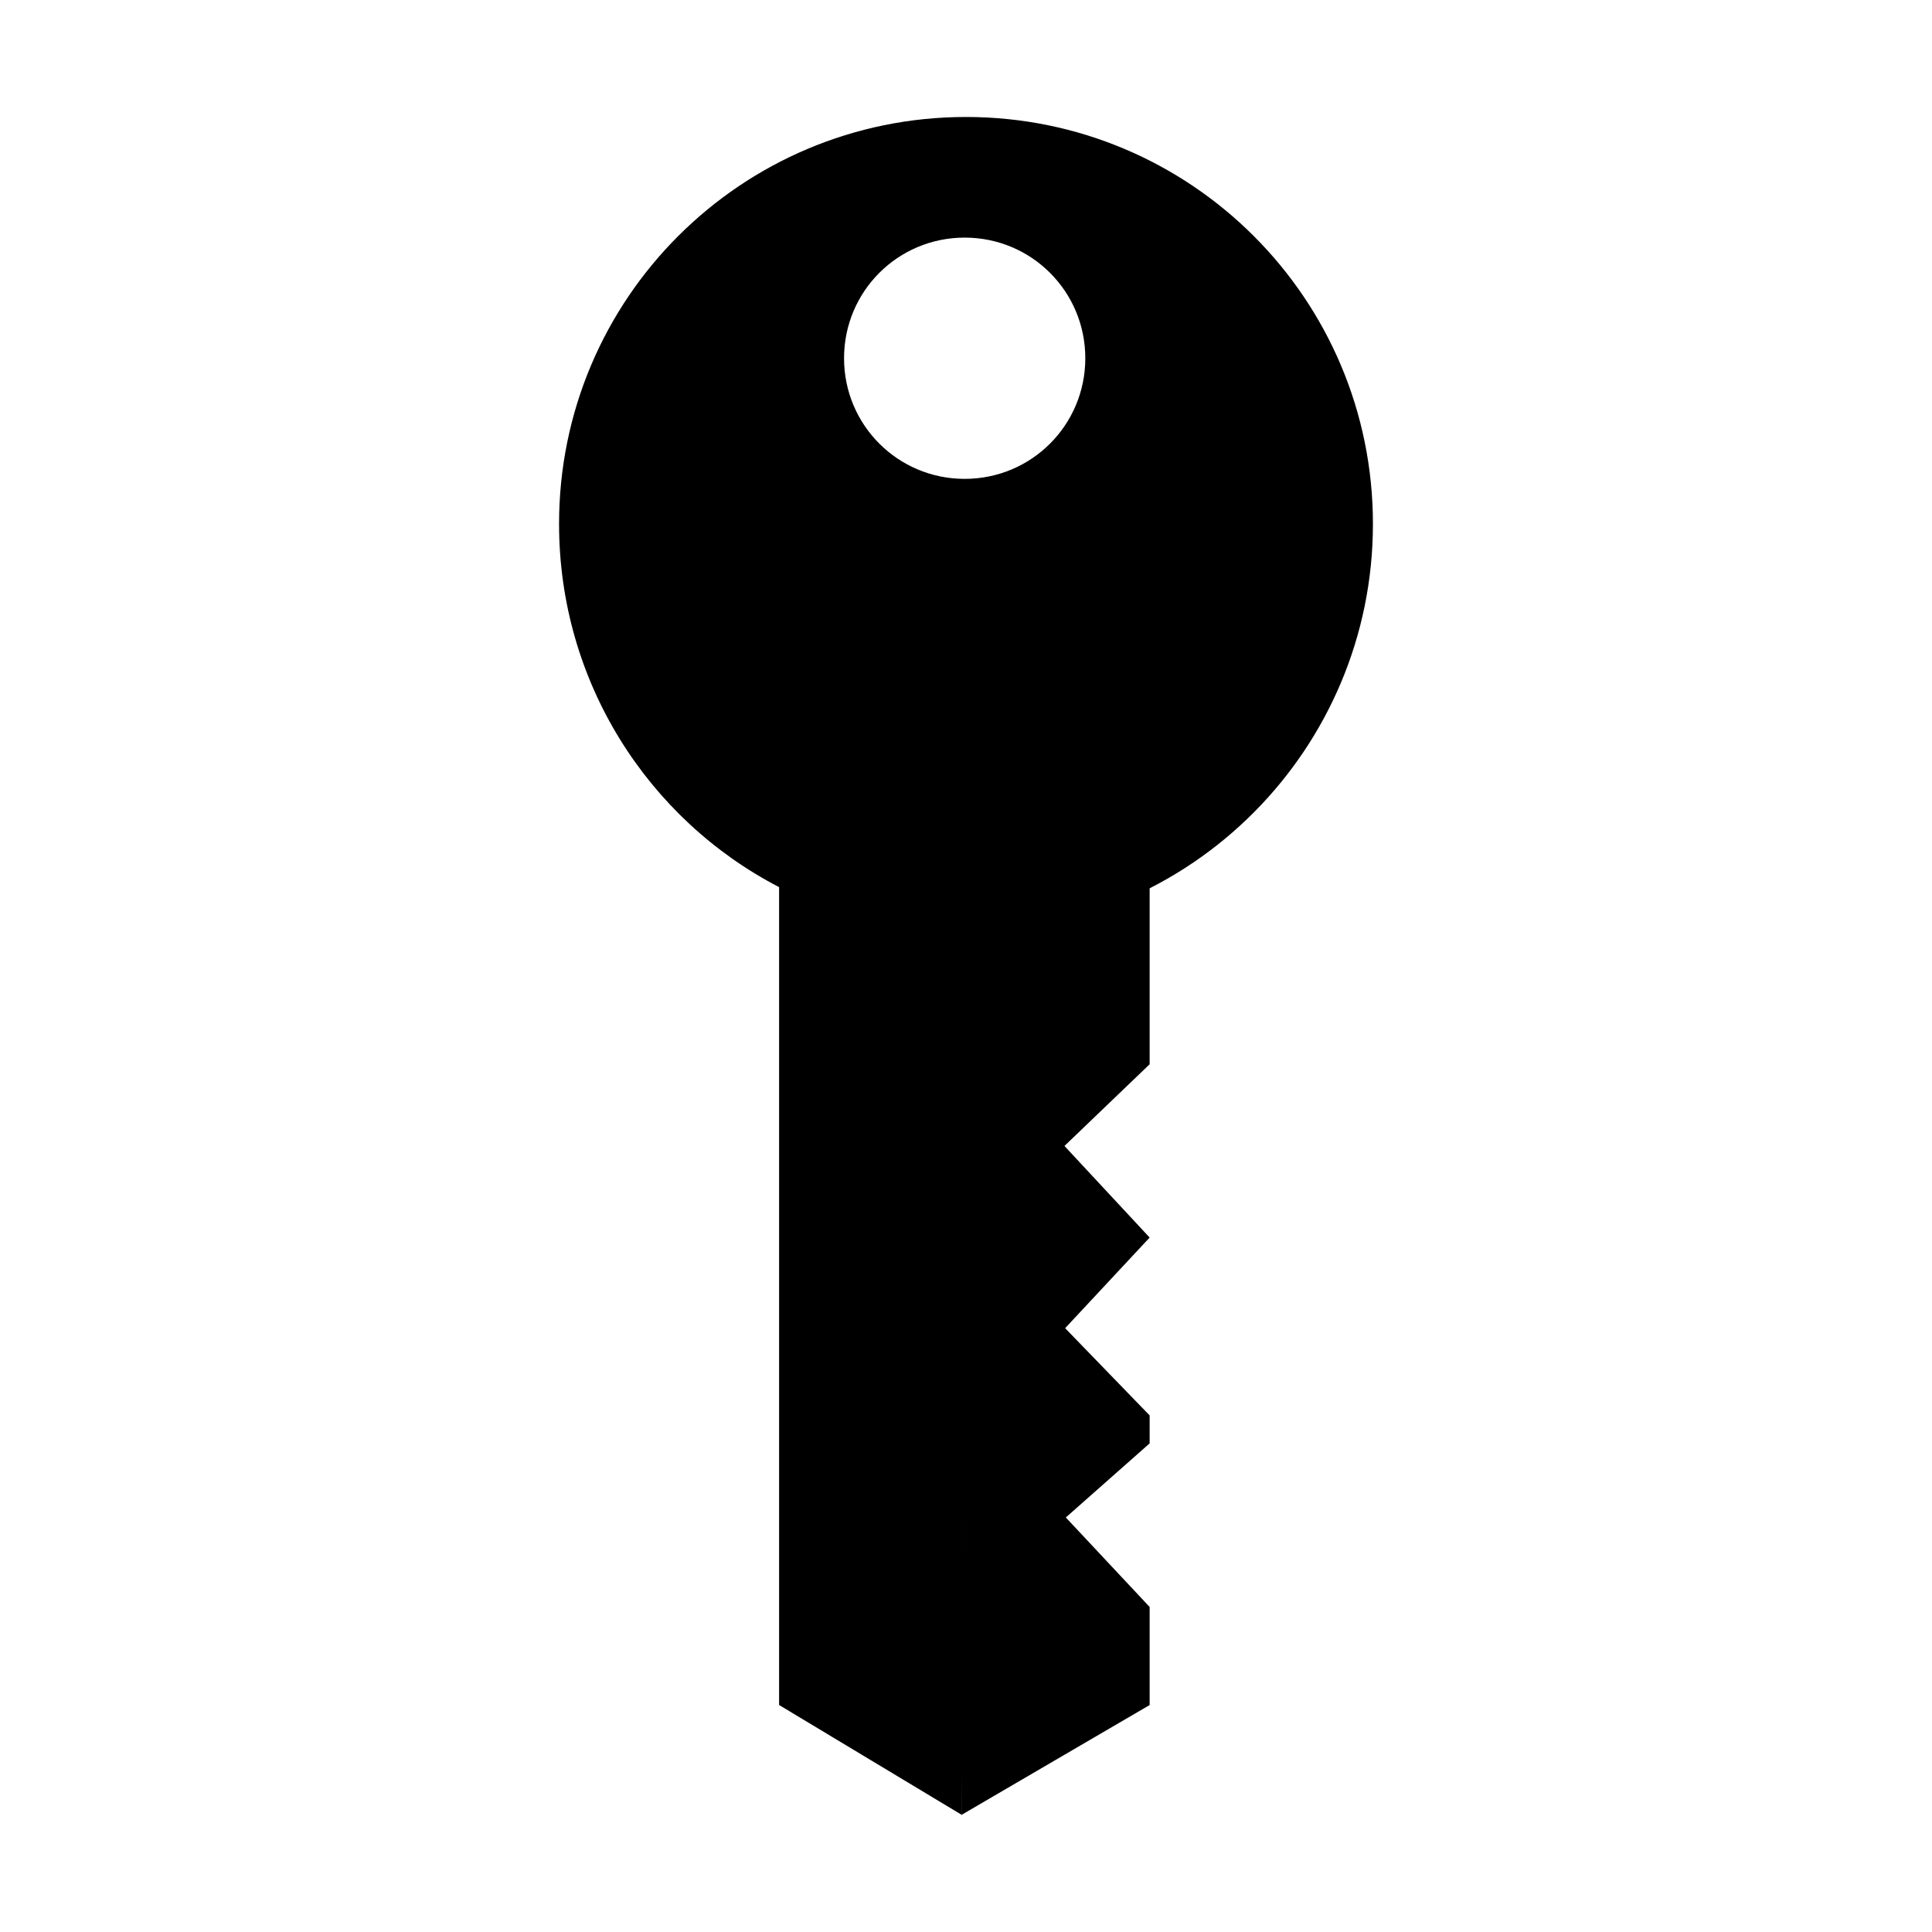 <?xml version="1.0" encoding="UTF-8" standalone="no"?>
<!-- Created with Inkscape (http://www.inkscape.org/) -->

<svg
   xmlns:dc="http://purl.org/dc/elements/1.1/"
   xmlns:cc="http://creativecommons.org/ns#"
   xmlns:rdf="http://www.w3.org/1999/02/22-rdf-syntax-ns#"
   xmlns:svg="http://www.w3.org/2000/svg"
   xmlns="http://www.w3.org/2000/svg"
   xmlns:sodipodi="http://sodipodi.sourceforge.net/DTD/sodipodi-0.dtd"
   xmlns:inkscape="http://www.inkscape.org/namespaces/inkscape"
   width="512"
   height="512"
   id="svg2"
   version="1.1"
   inkscape:version="0.48.5 r10040"
   viewBox="0 0 144.498 144.498"
   sodipodi:docname="badge-small.svg">
  <defs
     id="defs4" />
  <sodipodi:namedview
     id="base"
     pagecolor="#ffffff"
     bordercolor="#666666"
     borderopacity="1.0"
     inkscape:pageopacity="0"
     inkscape:pageshadow="2"
     inkscape:zoom="0.39160156"
     inkscape:cx="-36.897082"
     inkscape:cy="179.57936"
     inkscape:document-units="px"
     inkscape:current-layer="layer1"
     showgrid="false"
     inkscape:showpageshadow="false"
     borderlayer="true"
     units="px"
     fit-margin-top="0"
     fit-margin-left="0"
     fit-margin-right="0"
     fit-margin-bottom="0"
     showguides="true"
     inkscape:window-width="960"
     inkscape:window-height="1005"
     inkscape:window-x="0"
     inkscape:window-y="31"
     inkscape:window-maximized="0" />
  <g
     inkscape:label="Capa 1"
     inkscape:groupmode="layer"
     id="layer1"
     transform="translate(38.119,-266.894)">
    <path
       style="fill:#000000;fill-rule:evenodd;stroke-width:3.173;fill-opacity:1"
       d="m 34.13,275.643 c -16.825,0 -30.436,13.608 -30.436,30.436 0,11.805 6.651,22.084 16.457,27.165 l 0,61.17 13.681,8.229 c 0.114,-44.023 0.213,-65.831 0.198,-66.028 0.033,1.1e-4 0.066,0 0.099,0 16.825,0 30.436,-13.707 30.436,-30.536 0,-16.829 -13.612,-30.436 -30.436,-30.436 z m -0.099,9.022 c 4.996,0 9.022,4.024 9.022,9.022 0,4.998 -4.025,9.022 -9.022,9.022 -4.996,0 -9.022,-4.024 -9.022,-9.022 0,-4.998 4.025,-9.022 9.022,-9.022 z"
       id="rect3325"
       inkscape:connector-curvature="0" />
    <path
       style="fill:#000000;fill-rule:evenodd;stroke-width:11.241;fill-opacity:1"
       inkscape:connector-curvature="0"
       d="m 33.821,402.617 14.044,-8.2 c 0,-1.708 0,-4.153 0,-7.334 l -6.269,-6.695 6.269,-5.541 0,-2.091 -6.32,-6.525 6.32,-6.778 -6.371,-6.85 6.371,-6.112 c 0,-7.34 0,-11.864 0,-13.573 -3.293,1.482 -8.69,3.433 -13.911,3.356 -0.017,-6.7e-4 -0.1,22.081 -0.133,66.342 z"
       id="rect33311" />
  </g>
</svg>
